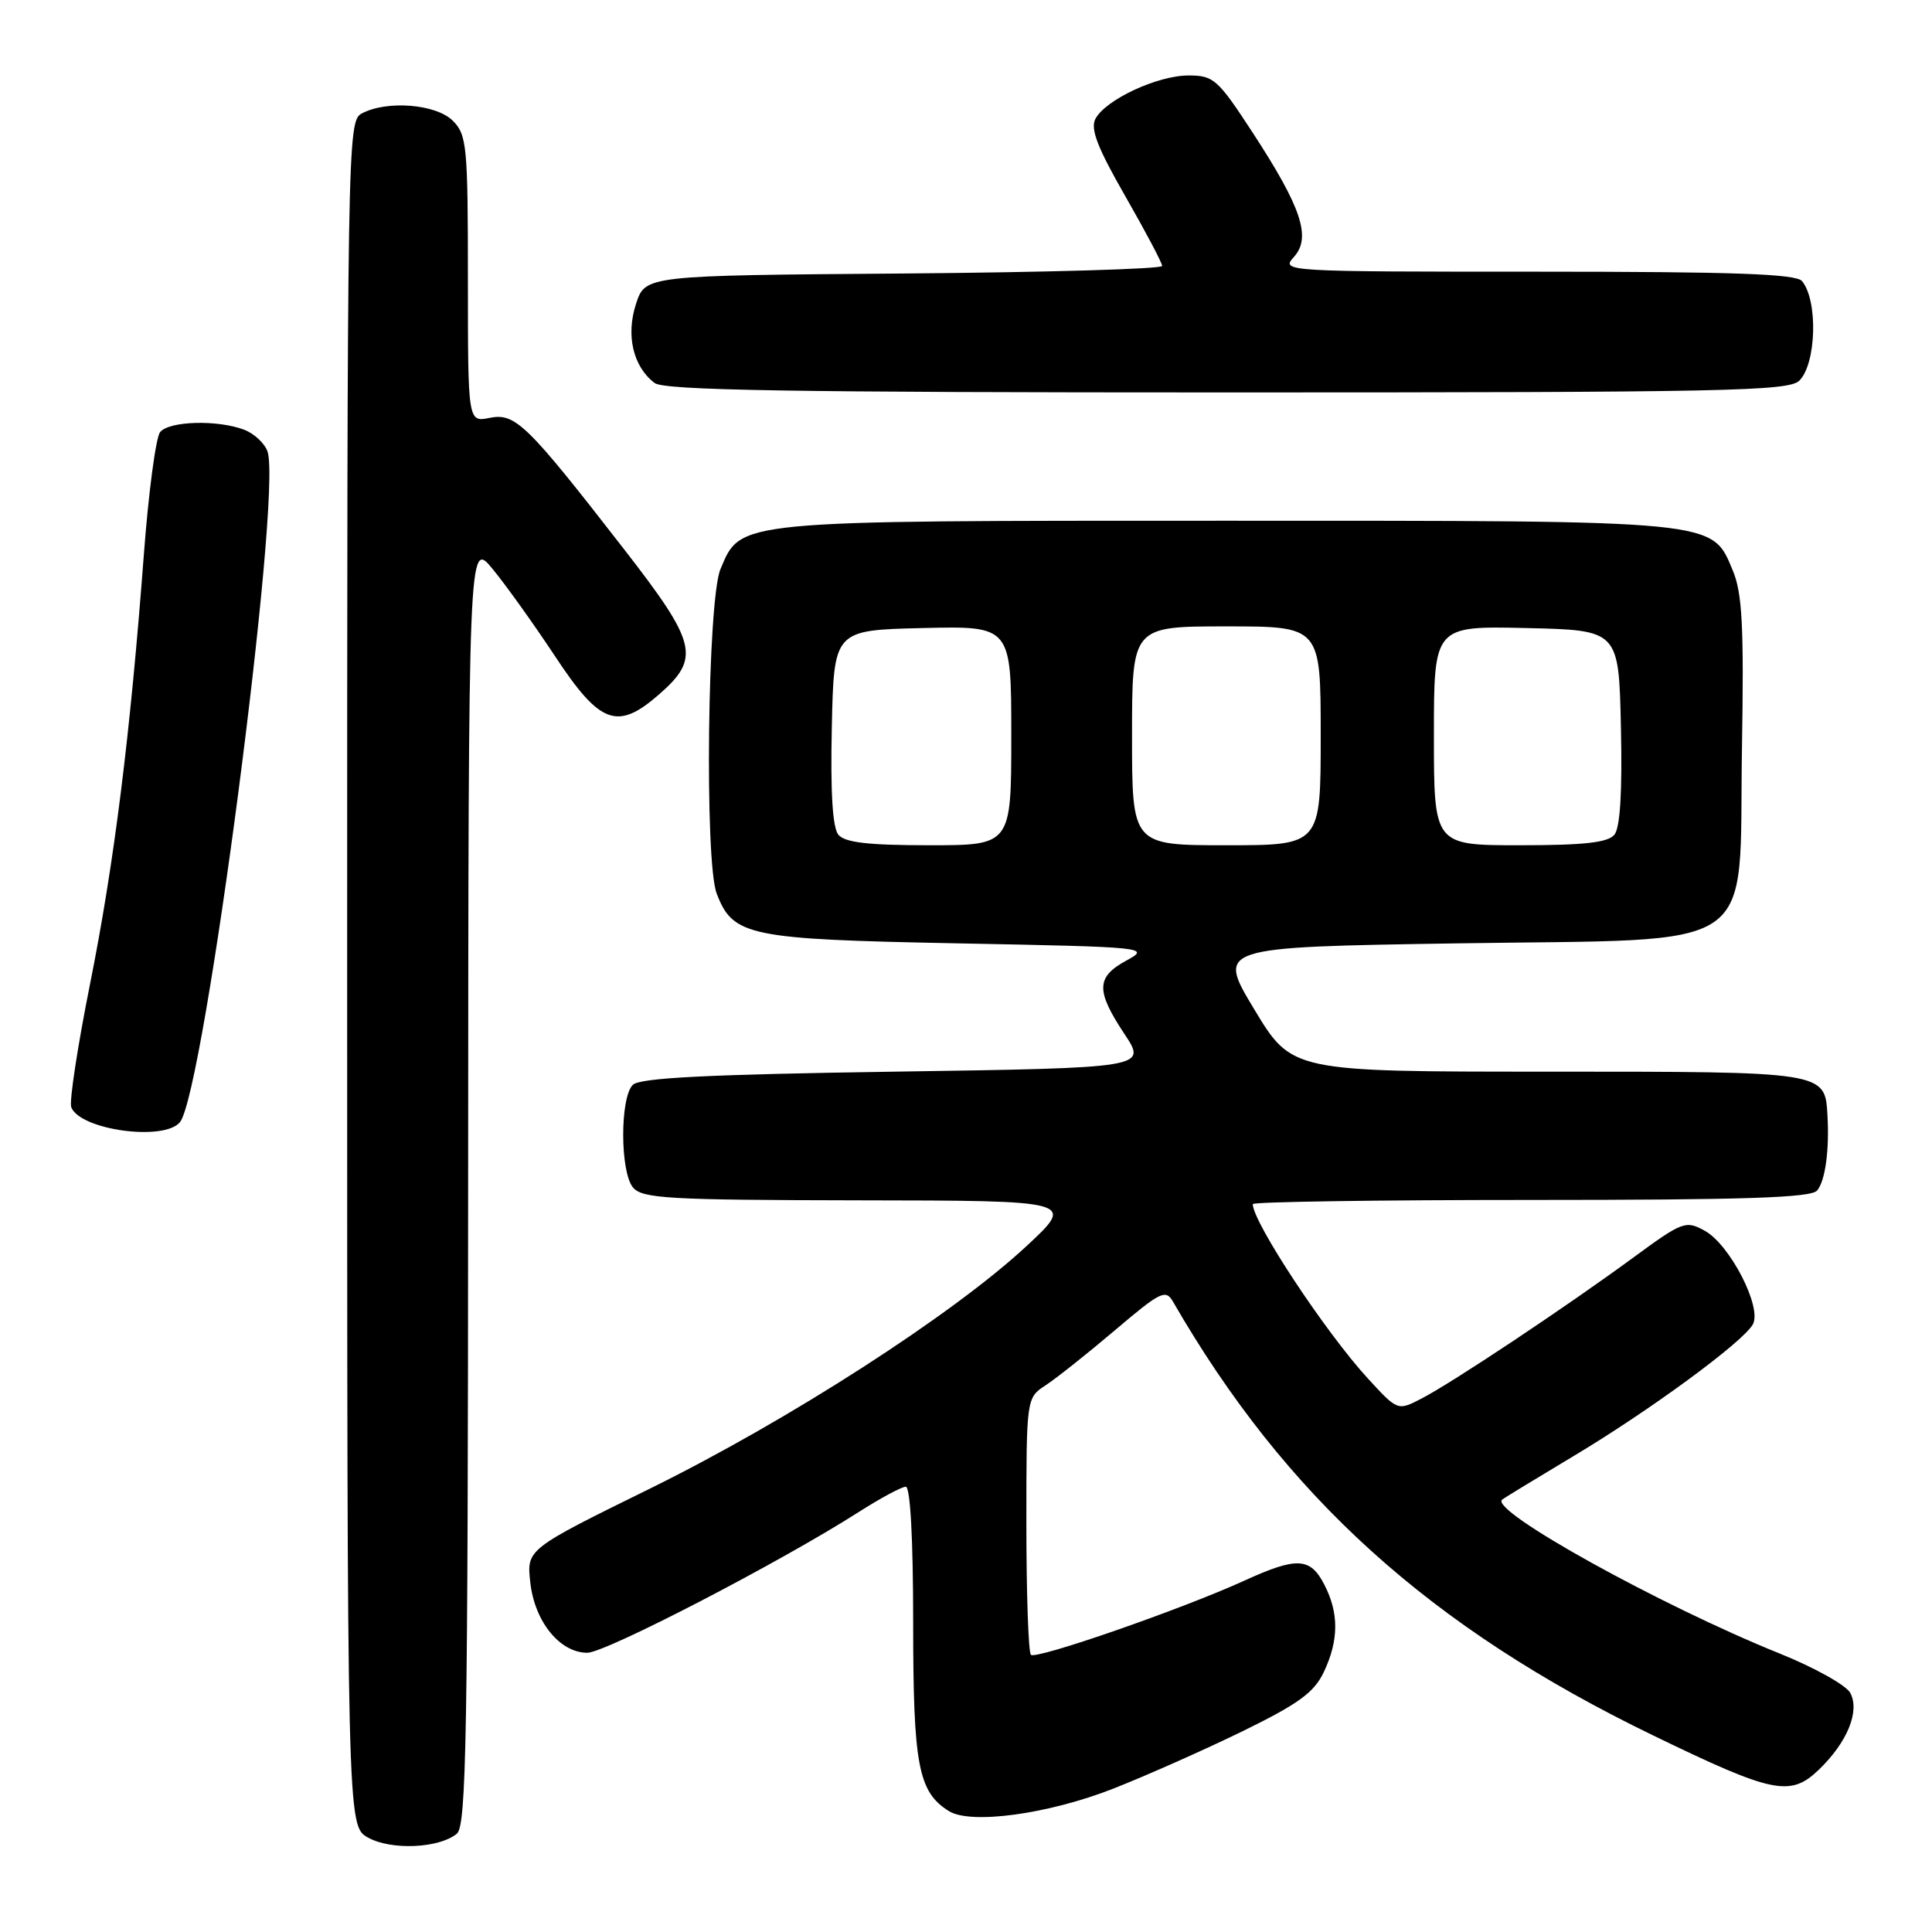 <?xml version="1.0" encoding="UTF-8" standalone="no"?>
<!DOCTYPE svg PUBLIC "-//W3C//DTD SVG 1.1//EN" "http://www.w3.org/Graphics/SVG/1.1/DTD/svg11.dtd" >
<svg xmlns="http://www.w3.org/2000/svg" xmlns:xlink="http://www.w3.org/1999/xlink" version="1.1" viewBox="0 0 256 256">
 <g >
 <path fill="currentColor"
d=" M 60.54 242.97 C 61.80 241.92 62.00 230.03 62.03 156.63 C 62.07 71.50 62.07 71.50 65.28 75.40 C 67.05 77.55 70.75 82.73 73.51 86.90 C 79.53 96.03 81.81 96.86 87.40 91.95 C 92.83 87.18 92.35 85.21 82.67 72.75 C 69.80 56.17 68.29 54.69 64.88 55.37 C 62.00 55.95 62.00 55.95 62.00 36.98 C 62.00 19.33 61.86 17.86 60.00 16.00 C 57.78 13.78 51.25 13.26 47.93 15.04 C 46.04 16.05 46.00 18.37 46.00 129.00 C 46.00 241.94 46.00 241.94 48.75 243.48 C 51.81 245.20 58.18 244.92 60.54 242.97 Z  M 147.50 237.01 C 151.90 235.28 159.62 231.85 164.66 229.39 C 172.06 225.77 174.12 224.27 175.41 221.56 C 177.41 217.34 177.43 213.73 175.47 209.95 C 173.61 206.35 171.84 206.27 164.87 209.45 C 156.56 213.24 137.27 219.94 136.60 219.27 C 136.27 218.94 136.00 211.14 136.00 201.95 C 136.00 185.23 136.00 185.23 138.56 183.55 C 139.97 182.63 144.10 179.35 147.74 176.26 C 153.80 171.12 154.46 170.80 155.43 172.48 C 170.37 198.36 189.45 215.60 219.00 229.93 C 234.92 237.65 237.21 238.13 240.99 234.51 C 244.77 230.88 246.47 226.75 245.17 224.32 C 244.63 223.30 240.43 220.96 235.84 219.11 C 220.02 212.74 197.30 200.14 199.04 198.71 C 199.29 198.50 203.49 195.94 208.37 193.02 C 218.55 186.94 230.95 177.84 232.26 175.49 C 233.52 173.25 229.22 164.90 225.87 163.07 C 223.36 161.69 222.94 161.85 216.37 166.67 C 207.47 173.20 192.37 183.25 188.35 185.32 C 185.20 186.95 185.20 186.95 181.30 182.71 C 175.71 176.65 166.00 161.95 166.00 159.55 C 166.00 159.25 182.59 159.00 202.88 159.00 C 231.16 159.00 239.99 158.71 240.78 157.75 C 241.86 156.45 242.41 152.42 242.15 147.82 C 241.82 141.97 242.01 142.00 205.02 142.00 C 171.18 142.00 171.18 142.00 166.20 133.75 C 161.23 125.50 161.23 125.50 193.09 125.00 C 233.90 124.36 230.37 126.78 230.82 99.12 C 231.09 83.00 230.86 78.60 229.61 75.61 C 226.80 68.88 228.06 69.00 162.50 69.00 C 97.19 69.00 98.19 68.90 95.46 75.43 C 93.75 79.53 93.34 114.14 94.96 118.38 C 97.11 124.04 99.12 124.46 126.95 125.00 C 152.11 125.49 152.45 125.53 149.25 127.28 C 145.23 129.47 145.19 131.26 148.99 137.00 C 151.98 141.50 151.98 141.50 118.54 142.00 C 93.72 142.37 84.78 142.82 83.85 143.75 C 82.14 145.46 82.16 155.27 83.87 157.34 C 85.09 158.81 88.48 159.01 113.87 159.05 C 142.50 159.09 142.50 159.09 136.00 165.13 C 126.25 174.19 104.53 188.18 86.14 197.24 C 69.77 205.29 69.77 205.29 70.27 209.71 C 70.85 214.89 74.19 219.00 77.82 219.00 C 80.23 219.00 103.33 207.03 113.77 200.36 C 116.67 198.51 119.48 197.00 120.02 197.00 C 120.62 197.00 121.00 203.92 121.00 215.05 C 121.00 233.92 121.67 237.46 125.75 239.99 C 128.65 241.78 138.92 240.38 147.50 237.01 Z  M 23.84 148.70 C 27.05 144.83 37.37 65.90 35.46 59.87 C 35.11 58.78 33.71 57.46 32.35 56.94 C 28.82 55.60 22.43 55.78 21.22 57.25 C 20.65 57.94 19.68 65.25 19.06 73.50 C 17.25 97.47 15.13 114.41 11.92 130.44 C 10.28 138.65 9.16 145.98 9.44 146.71 C 10.60 149.73 21.71 151.26 23.84 148.70 Z  M 238.43 50.43 C 240.68 48.17 240.91 39.83 238.78 37.25 C 238.00 36.29 229.73 36.00 203.72 36.00 C 170.12 36.00 169.71 35.98 171.44 34.06 C 173.79 31.47 172.47 27.51 165.95 17.52 C 161.36 10.49 160.81 10.00 157.48 10.00 C 153.36 10.00 146.49 13.21 145.15 15.75 C 144.45 17.07 145.43 19.59 149.11 26.00 C 151.79 30.68 153.99 34.83 153.99 35.24 C 154.00 35.64 138.59 36.09 119.75 36.24 C 85.51 36.50 85.51 36.50 84.28 40.25 C 82.91 44.43 83.89 48.59 86.74 50.75 C 88.02 51.72 104.77 52.00 162.62 52.00 C 228.77 52.00 237.03 51.83 238.43 50.43 Z  M 111.09 110.61 C 110.32 109.68 110.03 104.99 110.22 96.36 C 110.50 83.50 110.50 83.50 122.25 83.22 C 134.00 82.94 134.00 82.94 134.00 97.47 C 134.00 112.00 134.00 112.00 123.12 112.00 C 115.06 112.00 111.95 111.64 111.09 110.61 Z  M 150.00 97.50 C 150.00 83.00 150.00 83.00 162.50 83.00 C 175.00 83.00 175.00 83.00 175.00 97.50 C 175.00 112.00 175.00 112.00 162.50 112.00 C 150.00 112.00 150.00 112.00 150.00 97.50 Z  M 190.00 97.47 C 190.00 82.94 190.00 82.94 202.25 83.22 C 214.50 83.50 214.50 83.50 214.78 96.36 C 214.97 104.99 214.68 109.68 213.91 110.61 C 213.05 111.65 209.87 112.00 201.38 112.00 C 190.00 112.00 190.00 112.00 190.00 97.47 Z "/>
</g>
</svg>